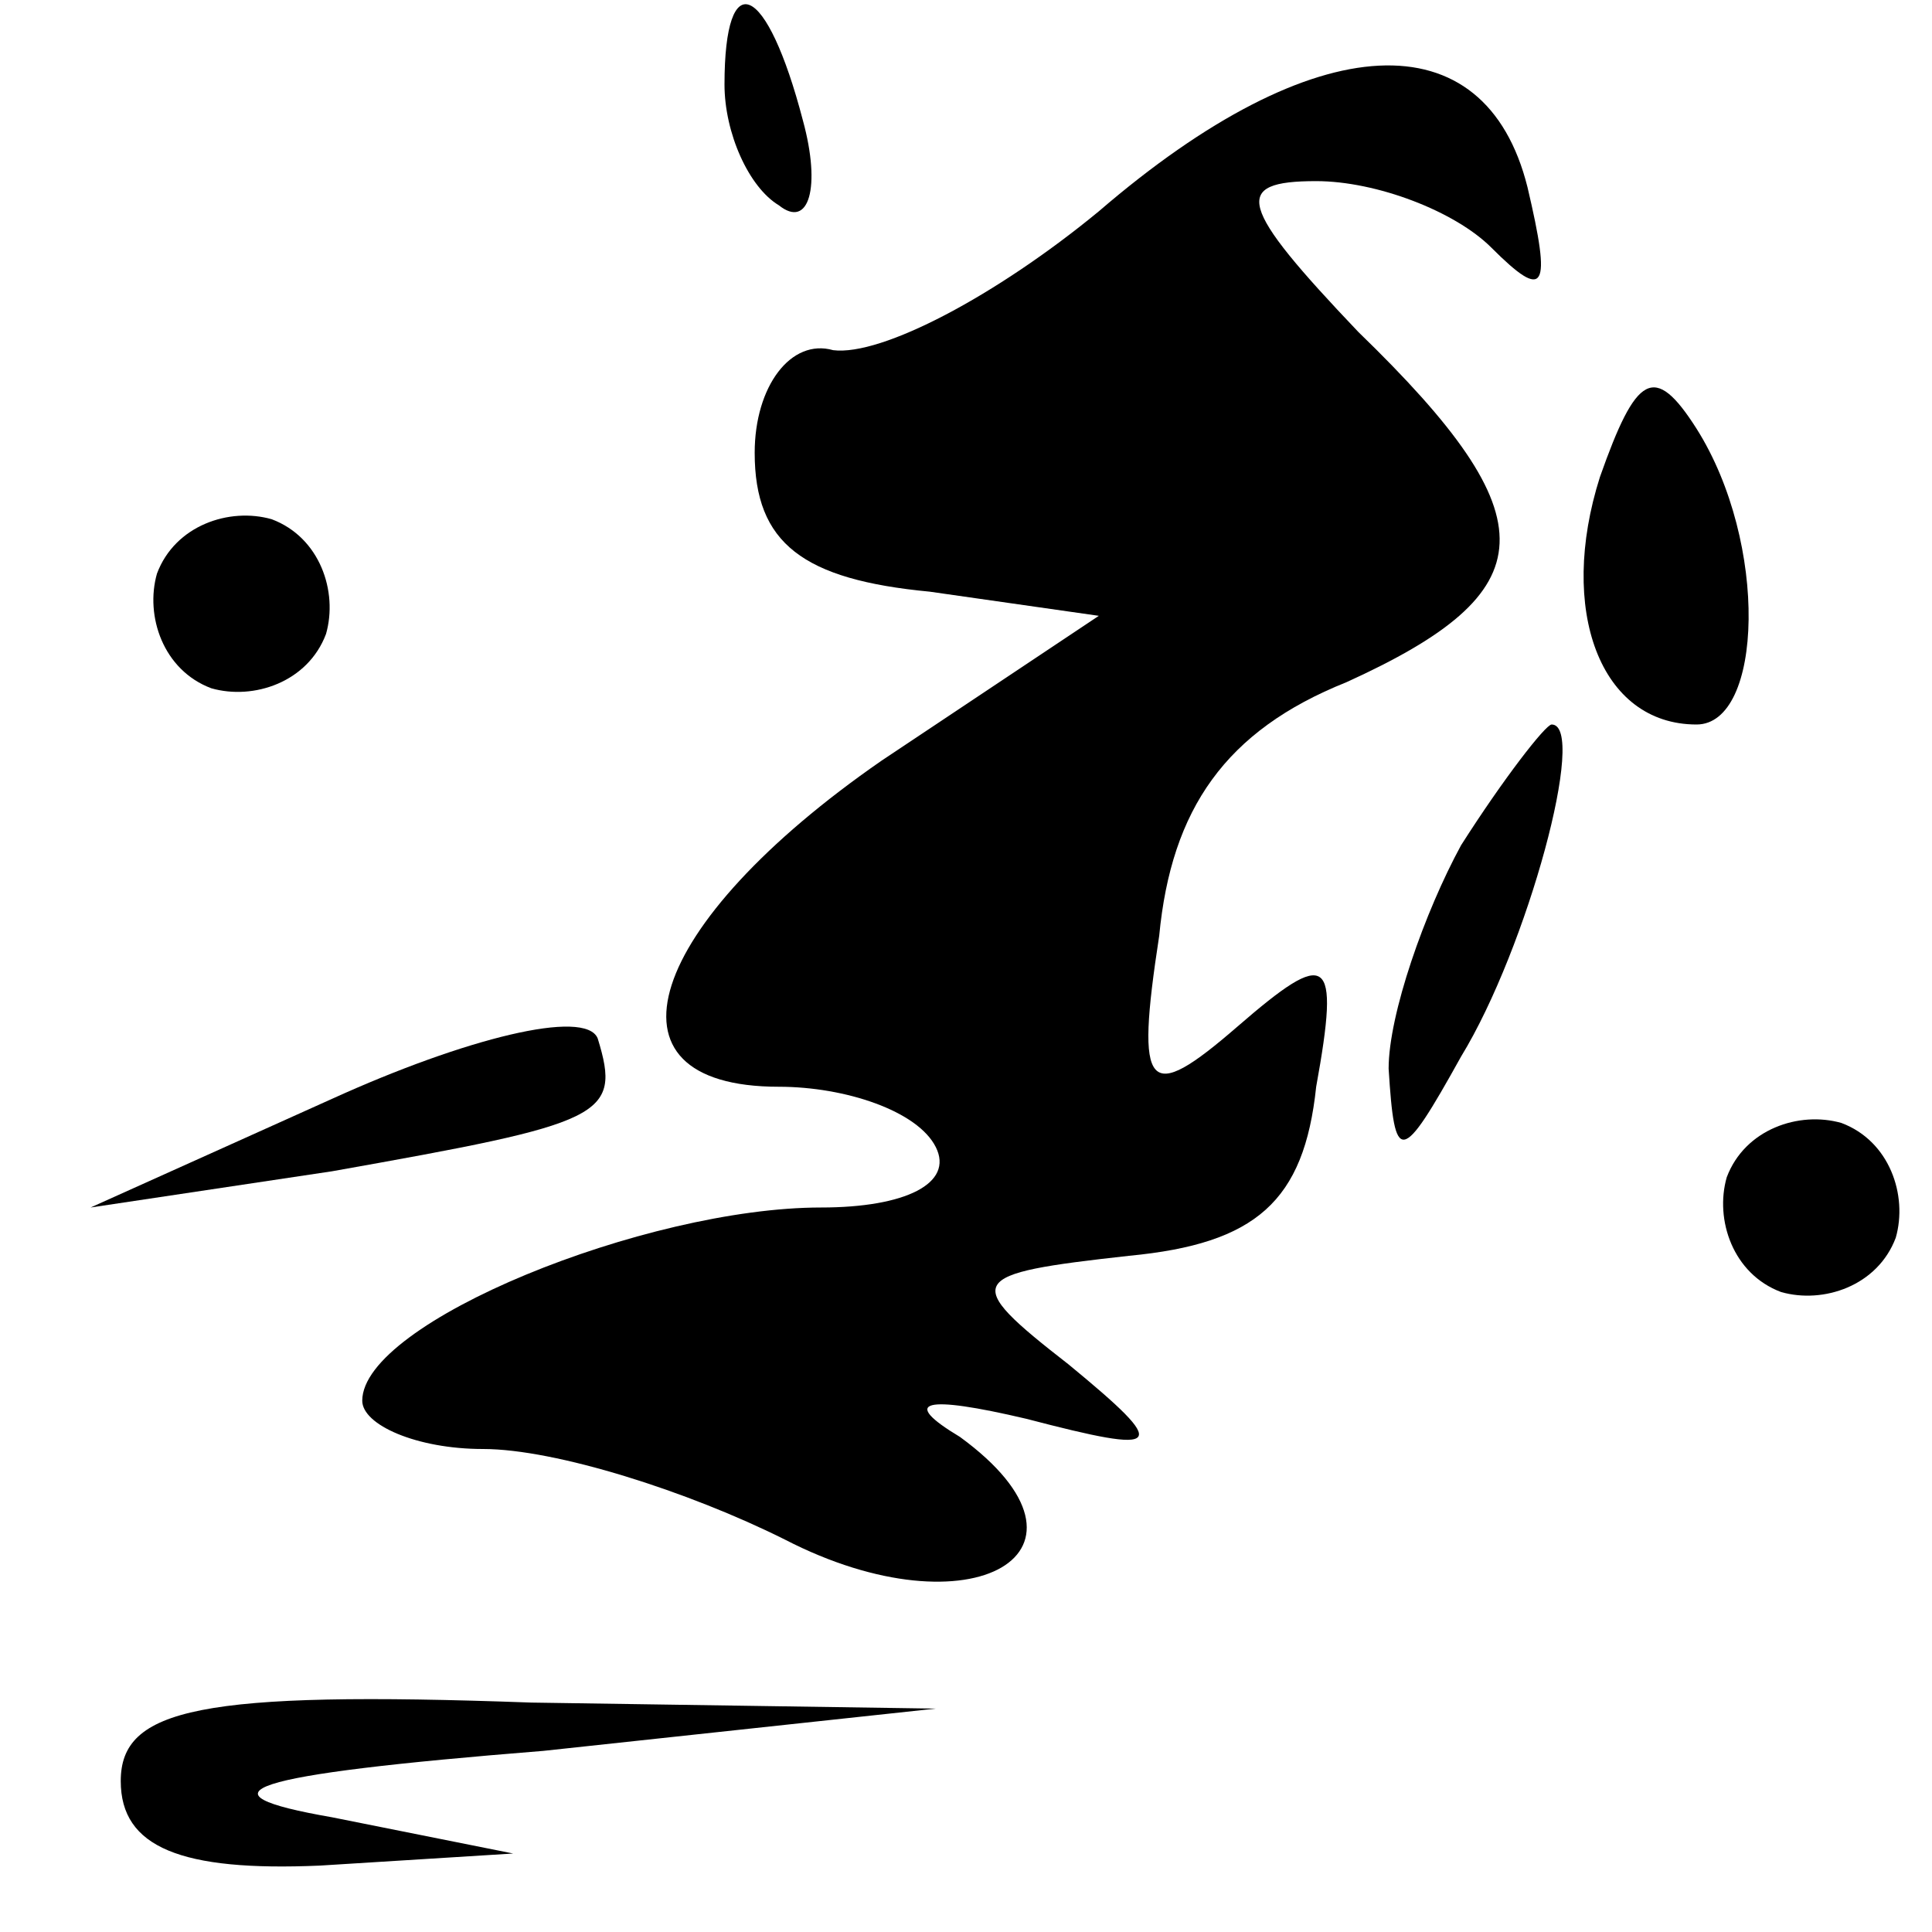 <?xml version="1.0" standalone="no"?>
<!DOCTYPE svg PUBLIC "-//W3C//DTD SVG 20010904//EN"
 "http://www.w3.org/TR/2001/REC-SVG-20010904/DTD/svg10.dtd">
<svg version="1.0" xmlns="http://www.w3.org/2000/svg"
 width="32pt" height="32pt" viewBox="0 0 32 32"
 preserveAspectRatio="xMidYMid meet">
<g transform="translate(0,32) scale(0.1,-0.1)"
fill="#000000" stroke="none">
<path fill="#000000" stroke="none" d="M120 306 c0 -8 4 -17 9 -20 5 -4 7 3 4
14 -6 23 -13 26 -13 6z"/>
<path fill="#000000" stroke="none" d="M182 285 c-17 -14 -36 -24 -44 -23 -7
2 -13 -6 -13 -17 0 -15 8 -21 29 -23 l28 -4 -36 -24 c-39 -27 -48 -54 -17 -54
11 0 23 -4 26 -10 3 -6 -5 -10 -19 -10 -29 0 -76 -19 -76 -32 0 -4 9 -8 20 -8
12 0 34 -7 50 -15 31 -16 55 -2 29 17 -10 6 -6 7 11 3 23 -6 24 -5 7 9 -18 14
-17 15 10 18 21 2 29 9 31 28 4 22 2 23 -13 10 -15 -13 -17 -11 -13 15 2 21
11 34 31 42 33 15 34 27 2 58 -20 21 -21 25 -7 25 10 0 23 -5 29 -11 9 -9 10
-7 6 10 -7 28 -35 27 -71 -4z"/>
<path fill="#000000" stroke="none" d="M265 241 c-7 -22 0 -41 16 -41 11 0 12
30 0 49 -7 11 -10 9 -16 -8z"/>
<path fill="#000000" stroke="none" d="M26 225 c-2 -7 1 -16 9 -19 7 -2 16 1
19 9 2 7 -1 16 -9 19 -7 2 -16 -1 -19 -9z"/>
<path fill="#000000" stroke="none" d="M242 180 c-6 -11 -12 -28 -12 -37 1
-16 2 -16 12 2 11 18 21 55 15 55 -1 0 -8 -9 -15 -20z"/>
<path fill="#000000" stroke="none" d="M55 138 l-40 -18 40 6 c45 8 48 9 44
22 -2 5 -22 0 -44 -10z"/>
<path fill="#000000" stroke="none" d="M286 125 c-2 -7 1 -16 9 -19 7 -2 16 1
19 9 2 7 -1 16 -9 19 -7 2 -16 -1 -19 -9z"/>
<path fill="#000000" stroke="none" d="M20 25 c0 -11 10 -15 33 -14 l32 2 -30
6 c-23 4 -15 7 35 11 l65 7 -67 1 c-55 2 -68 -1 -68 -13z"/>
</g>
</svg>
